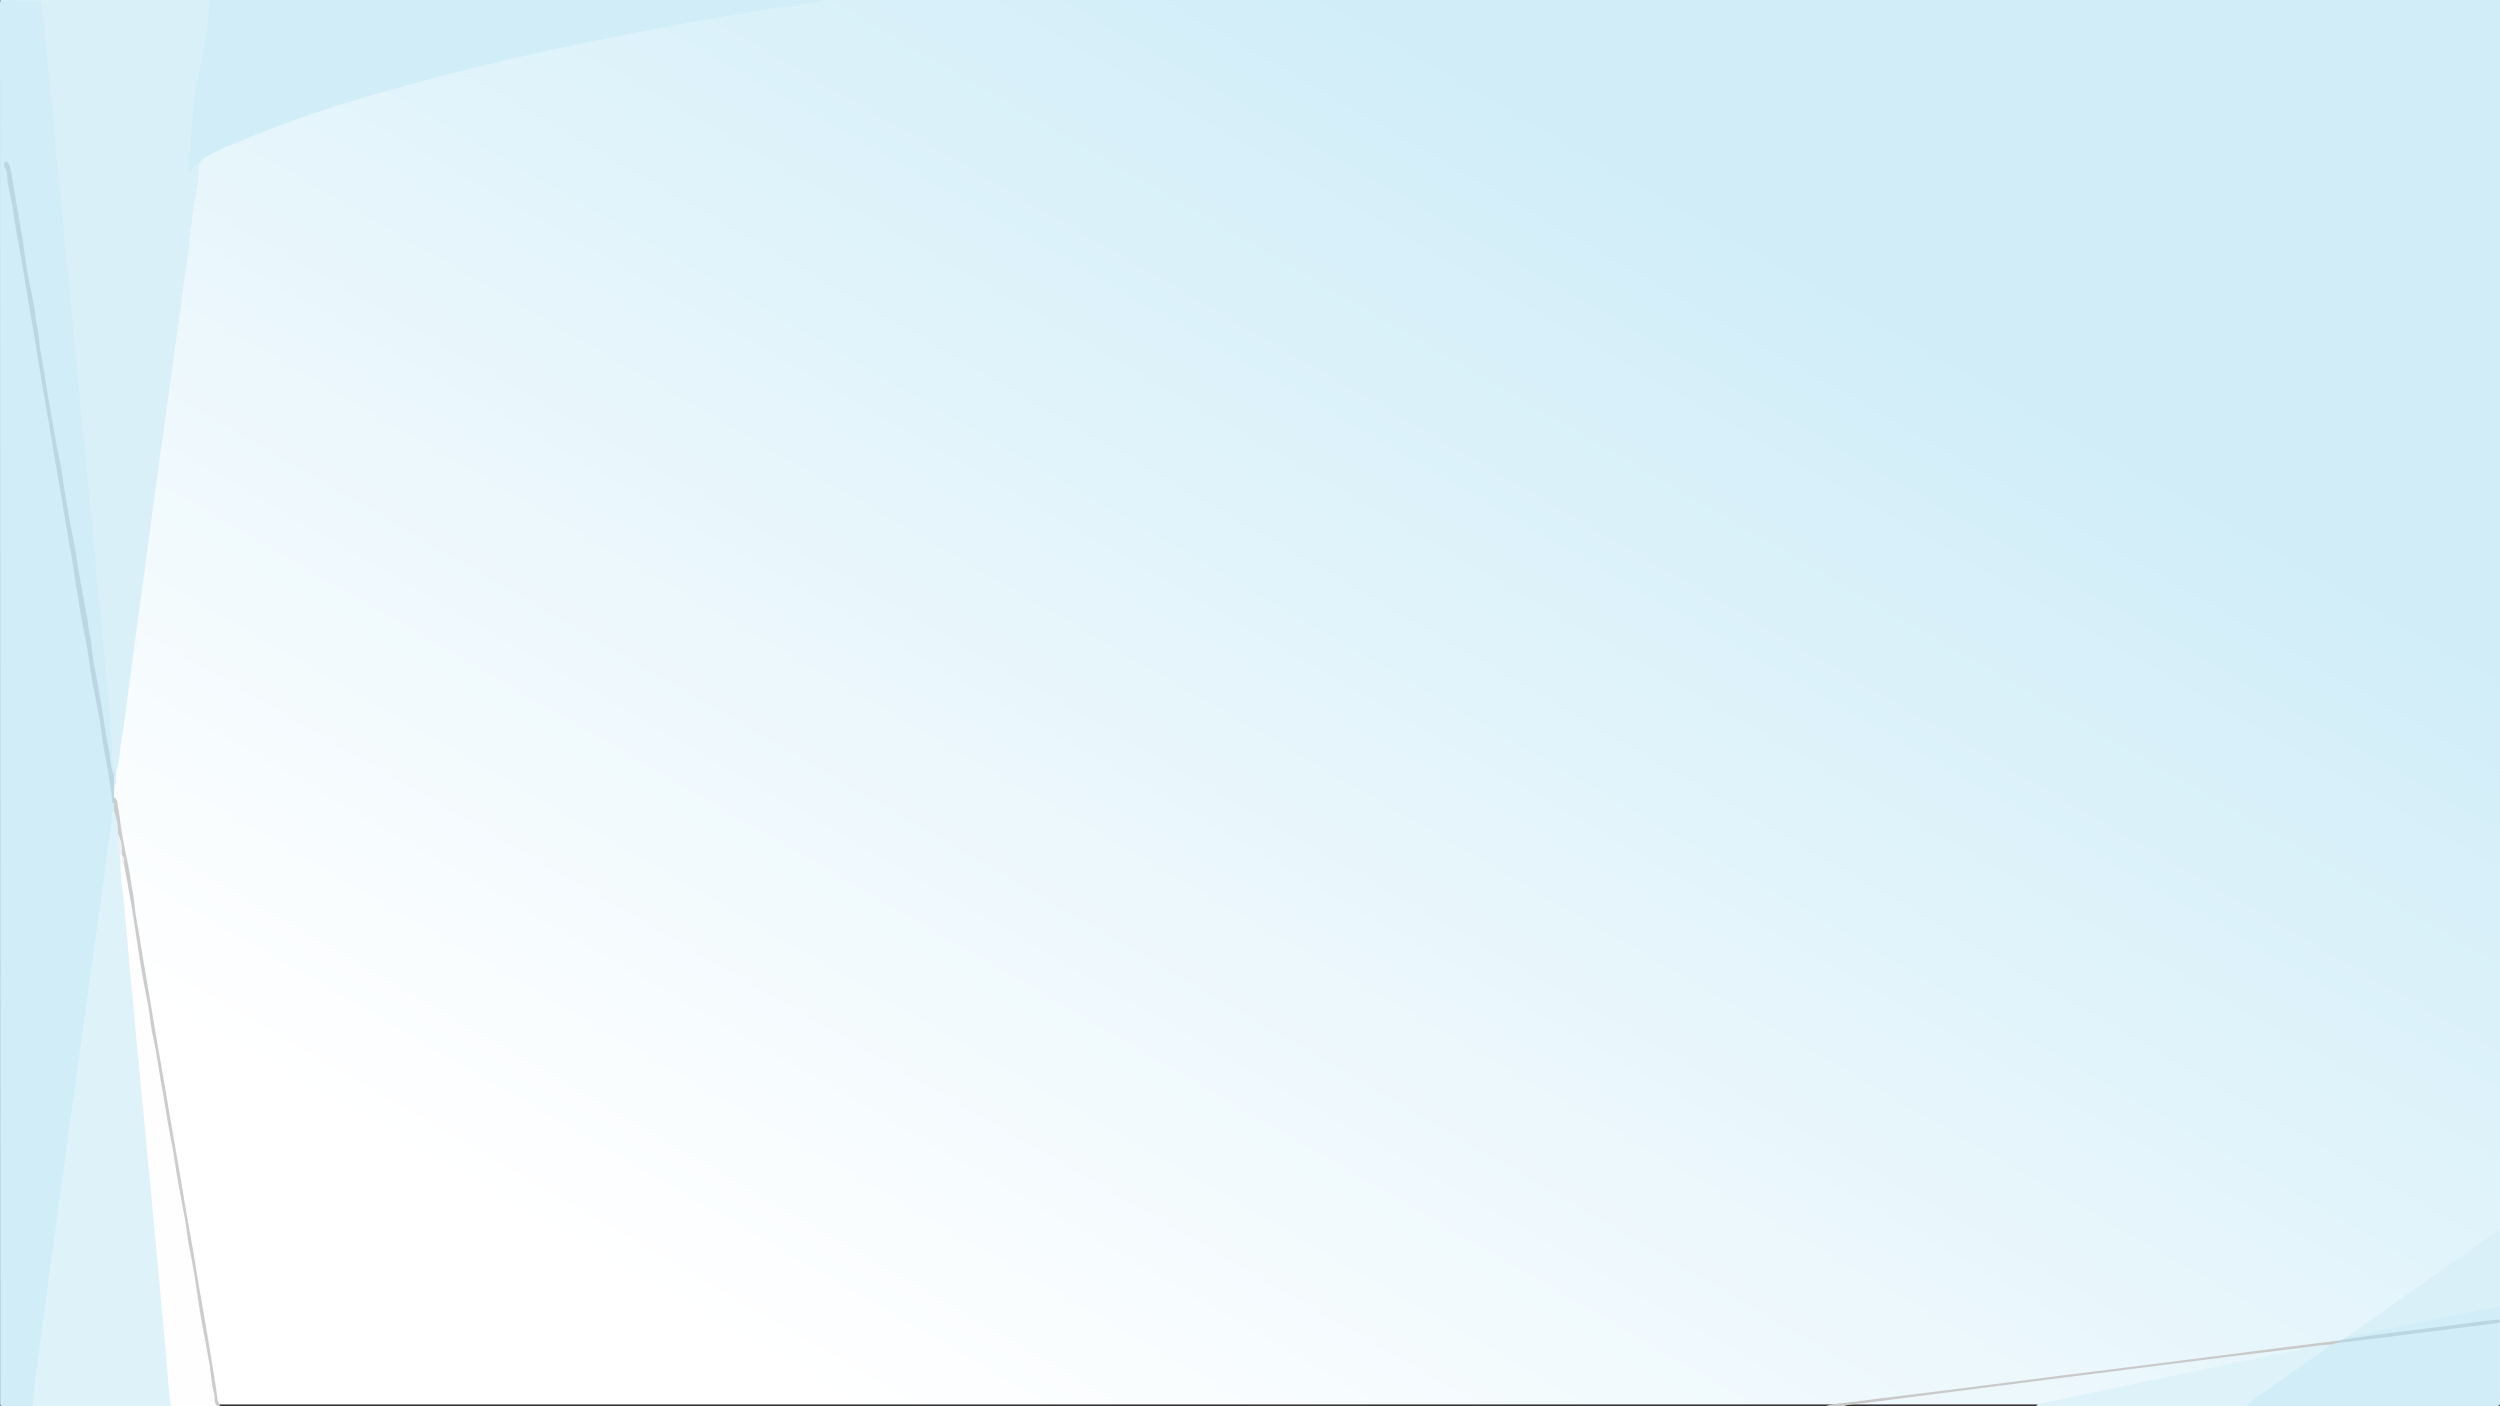 <?xml version="1.0" encoding="utf-8"?>
<!-- Generator: Adobe Illustrator 24.0.1, SVG Export Plug-In . SVG Version: 6.00 Build 0)  -->
<svg version="1.1" id="Calque_1" xmlns="http://www.w3.org/2000/svg" xmlns:xlink="http://www.w3.org/1999/xlink" x="0px" y="0px"
	 viewBox="0 0 1920 1080" style="enable-background:new 0 0 1920 1080;" xml:space="preserve">
<rect x="0" y="0" width="1920" height="1080" fill="#333333" stroke="none"/>
<style type="text/css">
	.st0{fill:url(#SVGID_1_);}
	.st1{fill:#D0EDF8;}
	.st2{fill:#D9F0F9;}
	.st3{fill:#DEF2FA;}
	.st4{fill:#FEFEFE;}
	.st5{fill:#CCCCCC;}
	.st6{fill:#C9C9C9;}
	.st7{fill:#BCD6DF;}
	.st8{fill:#BCD7E1;}
	.st9{fill:#ECF2F3;}
</style>
<title>Plan de travail 1</title>
<g id="Calque_2_1_">
	<linearGradient id="SVGID_1_" gradientUnits="userSpaceOnUse" x1="1406.149" y1="-233.194" x2="433.673" y2="1451.184">
		<stop  offset="0.186" style="stop-color:#D0EDF8"/>
		<stop  offset="0.781" style="stop-color:#FFFFFF"/>
	</linearGradient>
	<rect x="0.3" y="0" class="st0" width="1919.7" height="1078.6"/>
</g>
<g id="Calque_1_1_">
	<path class="st1" d="M89.1,593.3v3.1c-0.9,0.2-1.8,0.1-2.6-0.3c-1.3-0.7-2-1.5-1.9-2.3c0.7-3.9-1.4-7.7-1.8-11.6
		c-1.1-8.6-2.4-17.1-4.3-25.7c-0.7-3.4-1.2-6.7-1.7-10.1c-1.8-11.7-4.4-23.5-6-35.2c-1.5-10.7-3.5-21.4-5.3-32.2
		c-1.8-10.5-3.6-21-5.6-31.5c-1.4-7.3-2.5-14.7-3.8-22c-1.3-7.4-1.9-14.9-4.1-22.3c-0.9-3.4-1.4-6.9-1.6-10.4
		c-1.1-10.7-3.5-21.4-5.3-32.1c-1.7-10.5-3.6-21-5.5-31.5c-1.4-7.5-2.4-15.1-3.8-22.7c-1.9-10.7-3-21.4-5.7-32.1
		c-0.9-3.7-1.1-7.4-1.7-11c-1.8-12.2-4.3-24.3-6.1-36.4c-1.1-7.8-2.5-15.5-3.7-23.3c-1.2-7.2-2.3-14.5-4-21.7
		c-1.6-6.8-2.5-13.7-3.4-20.5c-1.1-8.4-2.9-16.7-4.4-25.1c-0.5-2.7,0.5-5.5-1-7.6c1,7.1,2.2,15.2,3.9,23.2c2.3,10.7,3,21.4,5.9,32.1
		c0.8,3,1.3,6.1,1.5,9.2c0.9,10.9,3.5,21.8,5.3,32.8c1.7,10.5,3.2,21,5.5,31.5c1,4.7,1.4,9.4,2.2,14.1c1.3,7.9,1.9,15.7,4.2,23.6
		c1,3.6,1,7.1,1.6,10.7c2.1,11.8,4.4,23.7,6.2,35.5c1.2,7.8,2.4,15.5,3.7,23.3c1.7,10.4,3.5,20.8,5.5,31.2
		c1.3,6.9,2.4,13.9,3.6,20.8c1.4,8.1,2.4,16.1,4.4,24.2c0.8,3.3,1.3,6.7,1.6,10.1c1.6,13.8,4.8,27.6,6.7,41.4
		c1.3,9.2,3,18.4,4.6,27.5c2.1,11.9,4.3,23.9,6.2,35.8c1.6,9.7,3.2,19.4,4.9,29.1c0.8,4.3,0.8,8.8,2.9,13.1
		c1.7,3.7,0.2,7.5,0.6,11.3c0.1,2.5,0.7,5,1.6,7.3c1.4,2.1,0.7,4.2,0.5,6.3c-1.8,5.1-0.9,10.2-1.5,15.4c-1.2,9.8-2.5,19.7-3.8,29.5
		c-1.8,12.9-3.4,25.8-5.5,38.7c-1.4,8.5-2.3,17-3.5,25.5c-1.4,10.3-2.9,20.7-4.2,31c-1.1,8.7-2.5,17.4-3.6,26.1
		c-1.3,10.1-2.7,20.3-4.2,30.4c-1.3,8.5-2.5,17-3.5,25.5c-1.3,10.2-3,20.5-4.3,30.7c-1.1,8.9-2.5,17.8-3.6,26.7
		c-1.3,10.1-2.8,20.3-4.2,30.4c-1.2,8.7-2.3,17.4-3.5,26.1c-1.5,10.4-2.7,20.9-4.3,31.3c-1.3,8.8-2.2,17.6-3.5,26.4
		c-1.6,10.7-2.7,21.5-4.3,32.2c-1.3,8.9-2.2,17.8-3.6,26.7c-0.2,1.5,0.4,3.1-2.5,4.4c-7.3,0-14.6-0.1-21.8,0c-2.7,0-3.7-0.2-3.2-1.3
		c0.1-0.5,0.1-1,0-1.5C0.2,719.1,0.1,361,0,2.9c0-2.3,1.3-3,7.2-2.8c8,0.2,16.1,0.1,24.2,0.1c4.2,3.3,3.7,7,3.8,10.5
		c0.3,14.7,2.6,29.3,3.7,44c1.2,16.7,3.4,33.4,4.7,50.1c0.8,10.6,2,21.1,3,31.7c1.7,16.3,3.2,32.6,4.7,48.9c1,10.7,1.9,21.3,3.1,32
		c1.7,16.4,3.2,32.8,4.7,49.2c1,10.8,2,21.5,3.1,32.3c1.7,16.2,3.2,32.4,4.7,48.6c0.9,10.6,2,21.1,3.1,31.7
		c1.7,16.3,3.3,32.6,4.7,48.9c0.9,10.8,2,21.5,3.1,32.3c1.7,16.7,3.1,33.4,4.7,50.1c1.6,16.6,2.9,33.2,4.8,49.8
		c1.1,9.1,0.4,18.2,1.9,27.3C89.5,589.3,87.6,591.3,89.1,593.3z"/>
	<path class="st2" d="M89.1,593.3c-3-3.4-1.7-7-2.6-10.5c-1.6-6.6,0.5-13.2-1.4-19.8c-0.2-0.6-0.7-1.2-0.6-1.8c1.1-9-1.4-18-1.9-27
		c-0.6-12-2.2-23.9-3.1-35.9c-0.9-10.6-2.1-21.2-3.1-31.9c-1-11.3-2-22.7-3.1-34c-1-10.5-2.1-21-3.1-31.6c-1-11-2.1-22.1-3.1-33.1
		c-1-10.3-2.1-20.6-3.1-30.9c-1-11-2.1-22.1-3.1-33.1c-1-10.5-2.1-21-3.1-31.6c-1-11.2-2.1-22.5-3.1-33.7c-1-10.6-2.1-21.2-3.1-31.9
		c-1-10.9-2.1-21.9-3.1-32.8c-1-10.4-2-20.8-3.1-31.2c-1.1-11.1-2-22.3-3.2-33.4c-1.1-10.6-1.8-21.2-3-31.9
		c-1.3-11.3-2.1-22.7-3.2-34C34.7,32.1,33.3,21,32.7,9.9c-0.2-3.2-1.3-6.5-1.3-9.8h129.5c2.5,1.1,2.3,2.5,2.4,3.8
		c0.2,11-2.4,21.9-4.1,32.8c-1.6,10.3-3.6,20.6-5.4,30.9c-1.7,9.8-2.2,19.6-4.2,29.4c-0.8,4-0.2,8-0.3,12
		c-0.2,6.1-2.5,12.2-1.6,18.1c1.6-1.1,3.5-1.7,5.4-1.4c-0.7,11.2-2.2,22.3-4.5,33.3c-0.8,4-0.7,8-1.4,11.9
		c-1.8,10.1-1.9,20.2-3.5,30.3c-1.8,11.4-3.6,22.8-4.8,34.2c-0.8,7.2-2,14.5-3.1,21.7c-1.7,11.4-3.2,22.8-4.7,34.3
		c-1,7.5-2.1,15.1-3.1,22.6c-1.6,11.3-3.1,22.6-4.7,33.9s-3.2,22.6-4.7,33.9c-1,7.7-2,15.5-3.1,23.2c-1.7,11.7-3.3,23.4-4.7,35.2
		c-1.4,11.3-3.2,22.6-4.6,33.9c-1.5,11.6-3.3,23.2-4.7,34.9c-1.4,11.8-3.3,23.6-4.7,35.5c-0.9,7.3-1.8,14.7-3.2,22
		C91.9,575.6,92.2,584.5,89.1,593.3z"/>
	<path class="st3" d="M25.1,1079.9c1.1-10.4,1.7-20.8,3.3-31.2c1.2-7.5,2.1-15.1,3.1-22.6c1.6-11.9,3.3-23.9,4.7-35.8
		c0.9-7.5,1.9-15.1,3.1-22.6c1.8-11.5,3.2-23,4.7-34.6c1-7.4,1.8-14.9,3-22.3c1.9-11.6,3.4-23.2,4.8-34.9c0.8-7.2,2.1-14.5,3.1-21.7
		c1.6-11.4,3.2-22.8,4.7-34.3c1-7.5,2.1-15.1,3.1-22.6c1.5-11.3,3.2-22.6,4.7-33.9s3-22.6,4.7-33.9c1.6-11.2,3.1-22.4,4.7-33.6
		c1.7-11.6,3.4-23.2,4.7-34.9c0.9-7.6,2.1-15.3,3.2-22.9c0.7-4.5,1-9,1.2-13.5c0-0.6,0.2-1.2,1.6-1.6c3.4,0.8,2.8,2.2,2.8,3.3
		c-0.1,4.9,2.5,9.7,1.8,14.6c1.4,5.4-0.6,10.8,1.8,16.1c0.8,3.2,0.1,6.4,0.5,9.5c1.5,14.6,2.6,29.3,4.7,43.9
		c0.8,5.8,1,11.7,1.3,17.5c0.5,8.8,1.4,17.6,2.3,26.4c1.4,13.4,1.6,26.9,4.1,40.3c1,5.7,1.1,11.5,1.4,17.2c0.5,8.5,1.4,17,2.3,25.5
		c1.5,13.1,1.6,26.2,4.1,39.3c1.1,5.7,1,11.5,1.4,17.2c0.6,8.4,1.4,16.8,2.3,25.2c1.4,13.5,1.8,27.1,4.1,40.6
		c0.8,5.6,1.2,11.2,1.4,16.9c0.5,8.9,1.4,17.8,2.3,26.8c1.4,13.8,2.3,27.7,3.9,41.5c0.9,8.1,2.1,16.2,2.1,24.3
		c0,2.5-0.2,4.9,0.8,7.4c0.5,1.2,0.5,2.5-1.8,3.5L25.1,1079.9z"/>
	<path class="st1" d="M153.1,125.7c-4.9,1-4,3.4-7.9,5.4c1-6-1.5-11.4,1.5-16.9c0.3-0.9,0.4-1.9,0.1-2.8c-1.1-9,1.2-18,1.8-27
		c0.6-9.7,2.6-19.4,4.6-29c1.8-9.1,3.2-18.1,4.8-27.2c1.6-9.4,3.2-18.8,2.9-28.2h472.9c-12,2.7-25.3,4.1-38,6.1
		c-59.7,9.5-117.7,20.4-174.2,32.6c-50.7,11-99.1,23.4-145.3,37.1c-17.8,5.3-34.9,10.9-51.4,16.8c-15.6,5.6-30,11.6-44.7,17.5
		c-8.6,3.5-16.5,7-23,11C154.9,122.6,153.3,124.1,153.1,125.7z"/>
	<path class="st1" d="M1919.8,1015.9c0,20.6-0.1,41.3,0.1,61.9c0,1.8-0.9,2.2-5.6,2.2c-63.2-0.1-126.4-0.1-189.6-0.1
		c-2.4-1.6,0.6-2.8,2.2-3.9c9.9-7.2,20.2-14.3,30.3-21.4c10.6-7.5,21.4-14.9,31.9-22.5c2.3-1,4.8-1.6,7.3-1.7
		c36.6-4.4,72.9-9.2,109.4-13.8C1910.2,1016.1,1914.7,1014.9,1919.8,1015.9z"/>
	<path class="st4" d="M131.3,1079.9c-1.9-11.7-2.4-23.5-3.4-35.2c-1-11-2.1-22.1-3.1-33.1c-1.1-12-2.1-23.9-3.2-35.9
		c-1-10.7-2.1-21.4-3.1-32.2c-1-11.2-2.1-22.5-3.1-33.7c-1-10.7-2.1-21.4-3.1-32.2c-1-11.4-2.1-22.9-3.2-34.3
		c-1-10.6-2-21.2-3.1-31.9c-1.1-11.1-2.1-22.3-3.1-33.4c-1-11-2.1-22.1-3.1-33.1c-1-11.5-2.1-23.1-3.1-34.6
		c-1-10.7-1.8-21.5-3.3-32.2c-0.9-7.2-0.6-14.3-1.2-21.5c-0.2-0.8,0.7-0.8,2.1-0.5c0.6,0.2,1,0.8,0.9,1.5c-0.3,2.2,0.3,4.4,1.5,6.3
		c2,11.6,3.9,23.3,5.9,34.9c1.8,10.4,3.5,20.8,5.1,31.2c1.8,11.4,3.9,22.9,5.8,34.3c1.9,11.7,3.9,23.5,6,35.2
		c1.9,10.9,3.7,21.9,5.6,32.8c2.3,13.2,4.6,26.3,6.8,39.5c1.8,10.7,3.6,21.4,5.5,32.2c2.1,11.7,4,23.5,6.1,35.2
		c2.9,16.2,5.7,32.5,8.4,48.7c2.4,14.8,5,29.6,7.4,44.4c1.6,9.9,3.4,19.8,5,29.7c0.9,5.9,2.2,11.8,2.7,17.8L131.3,1079.9z"/>
	<path class="st3" d="M1790.3,1032.5c-8.7,7.4-20.1,14.2-29.7,21.4c-11.7,8.7-25.9,16.9-35.8,26.1H1564c-0.5-1.7,3-2,5.5-2.5
		c41.8-8.7,83.3-17.7,125.2-26.3c23.3-4.8,46.1-9.9,69.4-14.6c1.8-0.4,5.6-0.4,4.2-2C1775.2,1033,1782,1031.5,1790.3,1032.5z"/>
	<path class="st2" d="M1802.8,1026.4c11.9-8.4,23.8-16.7,35.7-25.1c21.2-14.9,42.3-29.9,63.9-44.8c5.6-3.9,9.5-8.2,17.4-11.5v57.9
		c-3.4,2.2-9.6,2.7-14.7,3.8c-30.4,6.4-61.1,12.6-91.6,18.9C1810.3,1026.3,1807,1027.6,1802.8,1026.4z"/>
	<path class="st5" d="M93.8,657.3v-1.2c-3.2-3.7-0.8-7.5-2.3-11.2c-0.6-1.4,0.8-2.9-0.8-4.2c0.1-6.1-0.9-12.1-3.1-17.8
		c0-2-0.1-4.1-0.1-6.1c-1.1-1.2-1.1-3.2,0.1-4.4c2.9,1.8,2.4,4,2.8,5.9c1.6,7.7,2.1,15.5,3.5,23.2c1.8,10.2,4.1,20.3,6,30.5
		c0.6,3.4,0.7,6.7,1.5,10.1c1.8,8.1,1.9,16.3,3.5,24.5c1.9,9.6,3.1,19.1,4.8,28.7c1.6,9.2,3.1,18.3,4.7,27.5
		c1.6,9.4,3.2,18.7,4.7,28.1c1.4,8.9,3.1,17.7,4.6,26.6c2.1,12.3,4.4,24.6,6.3,36.9c1.4,8.9,3.1,17.7,4.6,26.6
		c2.1,12.3,4.3,24.6,6.3,37c1.4,8.9,3,17.7,4.6,26.6c2.3,12.2,4.3,24.4,6.2,36.7c1.4,9,3.2,17.9,4.7,26.9
		c2.1,12.6,4.3,25.2,6.3,37.9c1.6,9.7,3.3,19.3,4.4,29c0.2,1.7,2.4,3.4,1.6,5.1h-1.6c-3.4-3.2-1.7-6.7-2.7-10
		c-2.2-7.6-2.3-15.3-3.6-23c-1.8-10.7-4-21.4-5.9-32.1c-1.2-6.8-2.3-13.7-3.3-20.5c-1.7-11.9-3.6-23.9-6.1-35.8
		c-1.5-7.3-2.1-14.7-3.4-22c-1.9-10.9-4.1-21.8-6-32.7c-1.2-6.9-2.1-13.9-3.3-20.8c-2-11.3-4.3-22.6-6-33.9
		c-0.9-6.3-2.2-12.6-3.3-19c-1.9-11.6-3.5-23.2-6.1-34.8c-1.7-7.4-2.1-14.9-3.4-22.3c-1.9-10.6-4.3-21.2-5.9-31.8
		c-0.6-3.7-1.1-7.3-1.7-11c-1.8-10.9-3.2-21.8-5-32.8c-1.9-11.3-4.1-22.6-6.1-33.9C93.3,661.5,96,659.3,93.8,657.3z"/>
	<path class="st6" d="M1768.5,1035c-17.8,2.2-35.6,4.3-53.3,6.5c-48.3,6.1-96.6,12.2-144.9,18.3c-46,5.9-92.1,11.8-138,17.7
		c-5.6,0.7-11.8,0.7-16.5,2.5h-14c4.7-2,11.5-2.2,17.4-2.9c33.8-4.4,68-8.3,101.8-12.7c43.6-5.7,87.3-11.2,131.2-16.6
		c34.5-4.3,68.8-8.8,103.2-13.2c13.2-1.7,26.5-3.3,39.8-4.9c1.2,0.5,2.7,0.9,1.5,1.7c-2.1,0-4.2,0.4-6.2,1.2
		C1783,1032.9,1775.7,1033.8,1768.5,1035z"/>
	<path class="st1" d="M1802.8,1026.4c10-0.6,17.9-3.1,26.5-4.8c30.3-6.1,60.3-12.4,90.5-18.6v10.5c-9.5,2.4-20.7,3.3-31.2,4.6
		c-26.7,3.4-53.4,6.8-80.1,10.2c-2.9,0.4-5.6,1.2-8.9,0.6C1799.5,1027.7,1801.9,1027.2,1802.8,1026.4z"/>
	<path class="st7" d="M1799.6,1028.8c27.5-4.3,55.9-7.4,84-11c12-1.5,23.7-3.5,36.3-4.4v2.5c-33.2,4.2-66.4,8.4-99.6,12.6
		c-7.9,1-15.8,1.9-23.7,2.8c-0.5-0.6-1-1.1-1.5-1.7C1796.5,1029.3,1798,1029.1,1799.6,1028.8z"/>
	<path class="st8" d="M87.6,612.4c0,1.5-0.1,2.9-0.1,4.4c-2.1-0.7-1.4-1.7-1.5-2.6c-1.1-12.8-3.7-25.5-6.1-38.2
		c-1.4-7.5-2-15.1-3.3-22.6c-1.9-10.7-4.2-21.4-6.1-32c-1.3-7.3-2-14.7-3.3-22c-1.9-10.7-4.1-21.4-6-32c-0.6-3.4-0.8-6.7-1.5-10.1
		c-2.2-10.7-3-21.4-5.1-32.1c-1.8-9.1-3.1-18.1-4.7-27.2c-1.6-9.2-3.1-18.3-4.7-27.5c-2.2-12.4-4.3-24.8-6.3-37.3
		c-1.4-8.9-3.1-17.7-4.6-26.6C32.1,293.7,30,281,28,268.3c-1.4-9.1-3.1-18.1-4.6-27.2c-2.1-12.6-4.3-25.3-6.3-37.9
		c-1.9-11.9-4.5-23.8-6.2-35.7c-1.3-9-3-17.9-4.9-26.9c-0.9-4.1,0.3-8.2-2.4-12.2c-0.9-1.3-0.1-2.7-0.1-4.1l2.1-0.1
		c0.8,1.6,2.1,3.2,2.4,4.8c1.2,6.3,2.2,12.6,3.2,18.9c2,11.9,4.2,23.8,6.1,35.7c1.2,7.5,2,15.1,3.3,22.6c1.8,10.5,4.1,20.9,6,31.4
		c0.6,3.5,0.6,6.9,1.4,10.4c1.9,8,2,16.1,3.5,24.2c2.4,12.7,4.3,25.5,6.4,38.2c1.4,8.8,3.3,17.5,4.6,26.3
		c1.6,10.4,4.7,20.7,5.8,31.1c0.8,7.6,2.5,15.1,3.6,22.6c1.5,10.7,4.1,21.4,6,32c1.2,6.9,2,13.9,3.3,20.8c1.9,10.9,4.1,21.8,6,32.7
		c0.6,3.4,0.7,6.7,1.5,10.1c1.8,7.9,1.9,15.9,3.5,23.9c2.4,12.1,4.3,24.2,6.4,36.3c1.6,9.1,2.7,18.1,4.6,27.2
		c1.6,7.6,1.3,15.3,4.5,22.9c1.2,2.1,1.2,4.7,0.1,6.8C87.6,606.2,87.6,609.3,87.6,612.4z"/>
	<path class="st2" d="M87.7,603.2c0-2.3-0.1-4.5-0.1-6.8c0.5,0,1,0,1.5,0C88.4,598.6,90.8,601,87.7,603.2z"/>
	<path class="st9" d="M90.7,640.7c2.8,5.1,3.2,10.3,3.1,15.4l-1.6,0.6c-3.3-2.1-1.2-4.4-1.4-6.6C90.6,647,90.5,643.9,90.7,640.7z"/>
	<path class="st9" d="M93.8,657.3c2.9,2,0.9,4.1,1.5,6.2C92.3,661.6,94.4,659.4,93.8,657.3z"/>
</g>
</svg>
